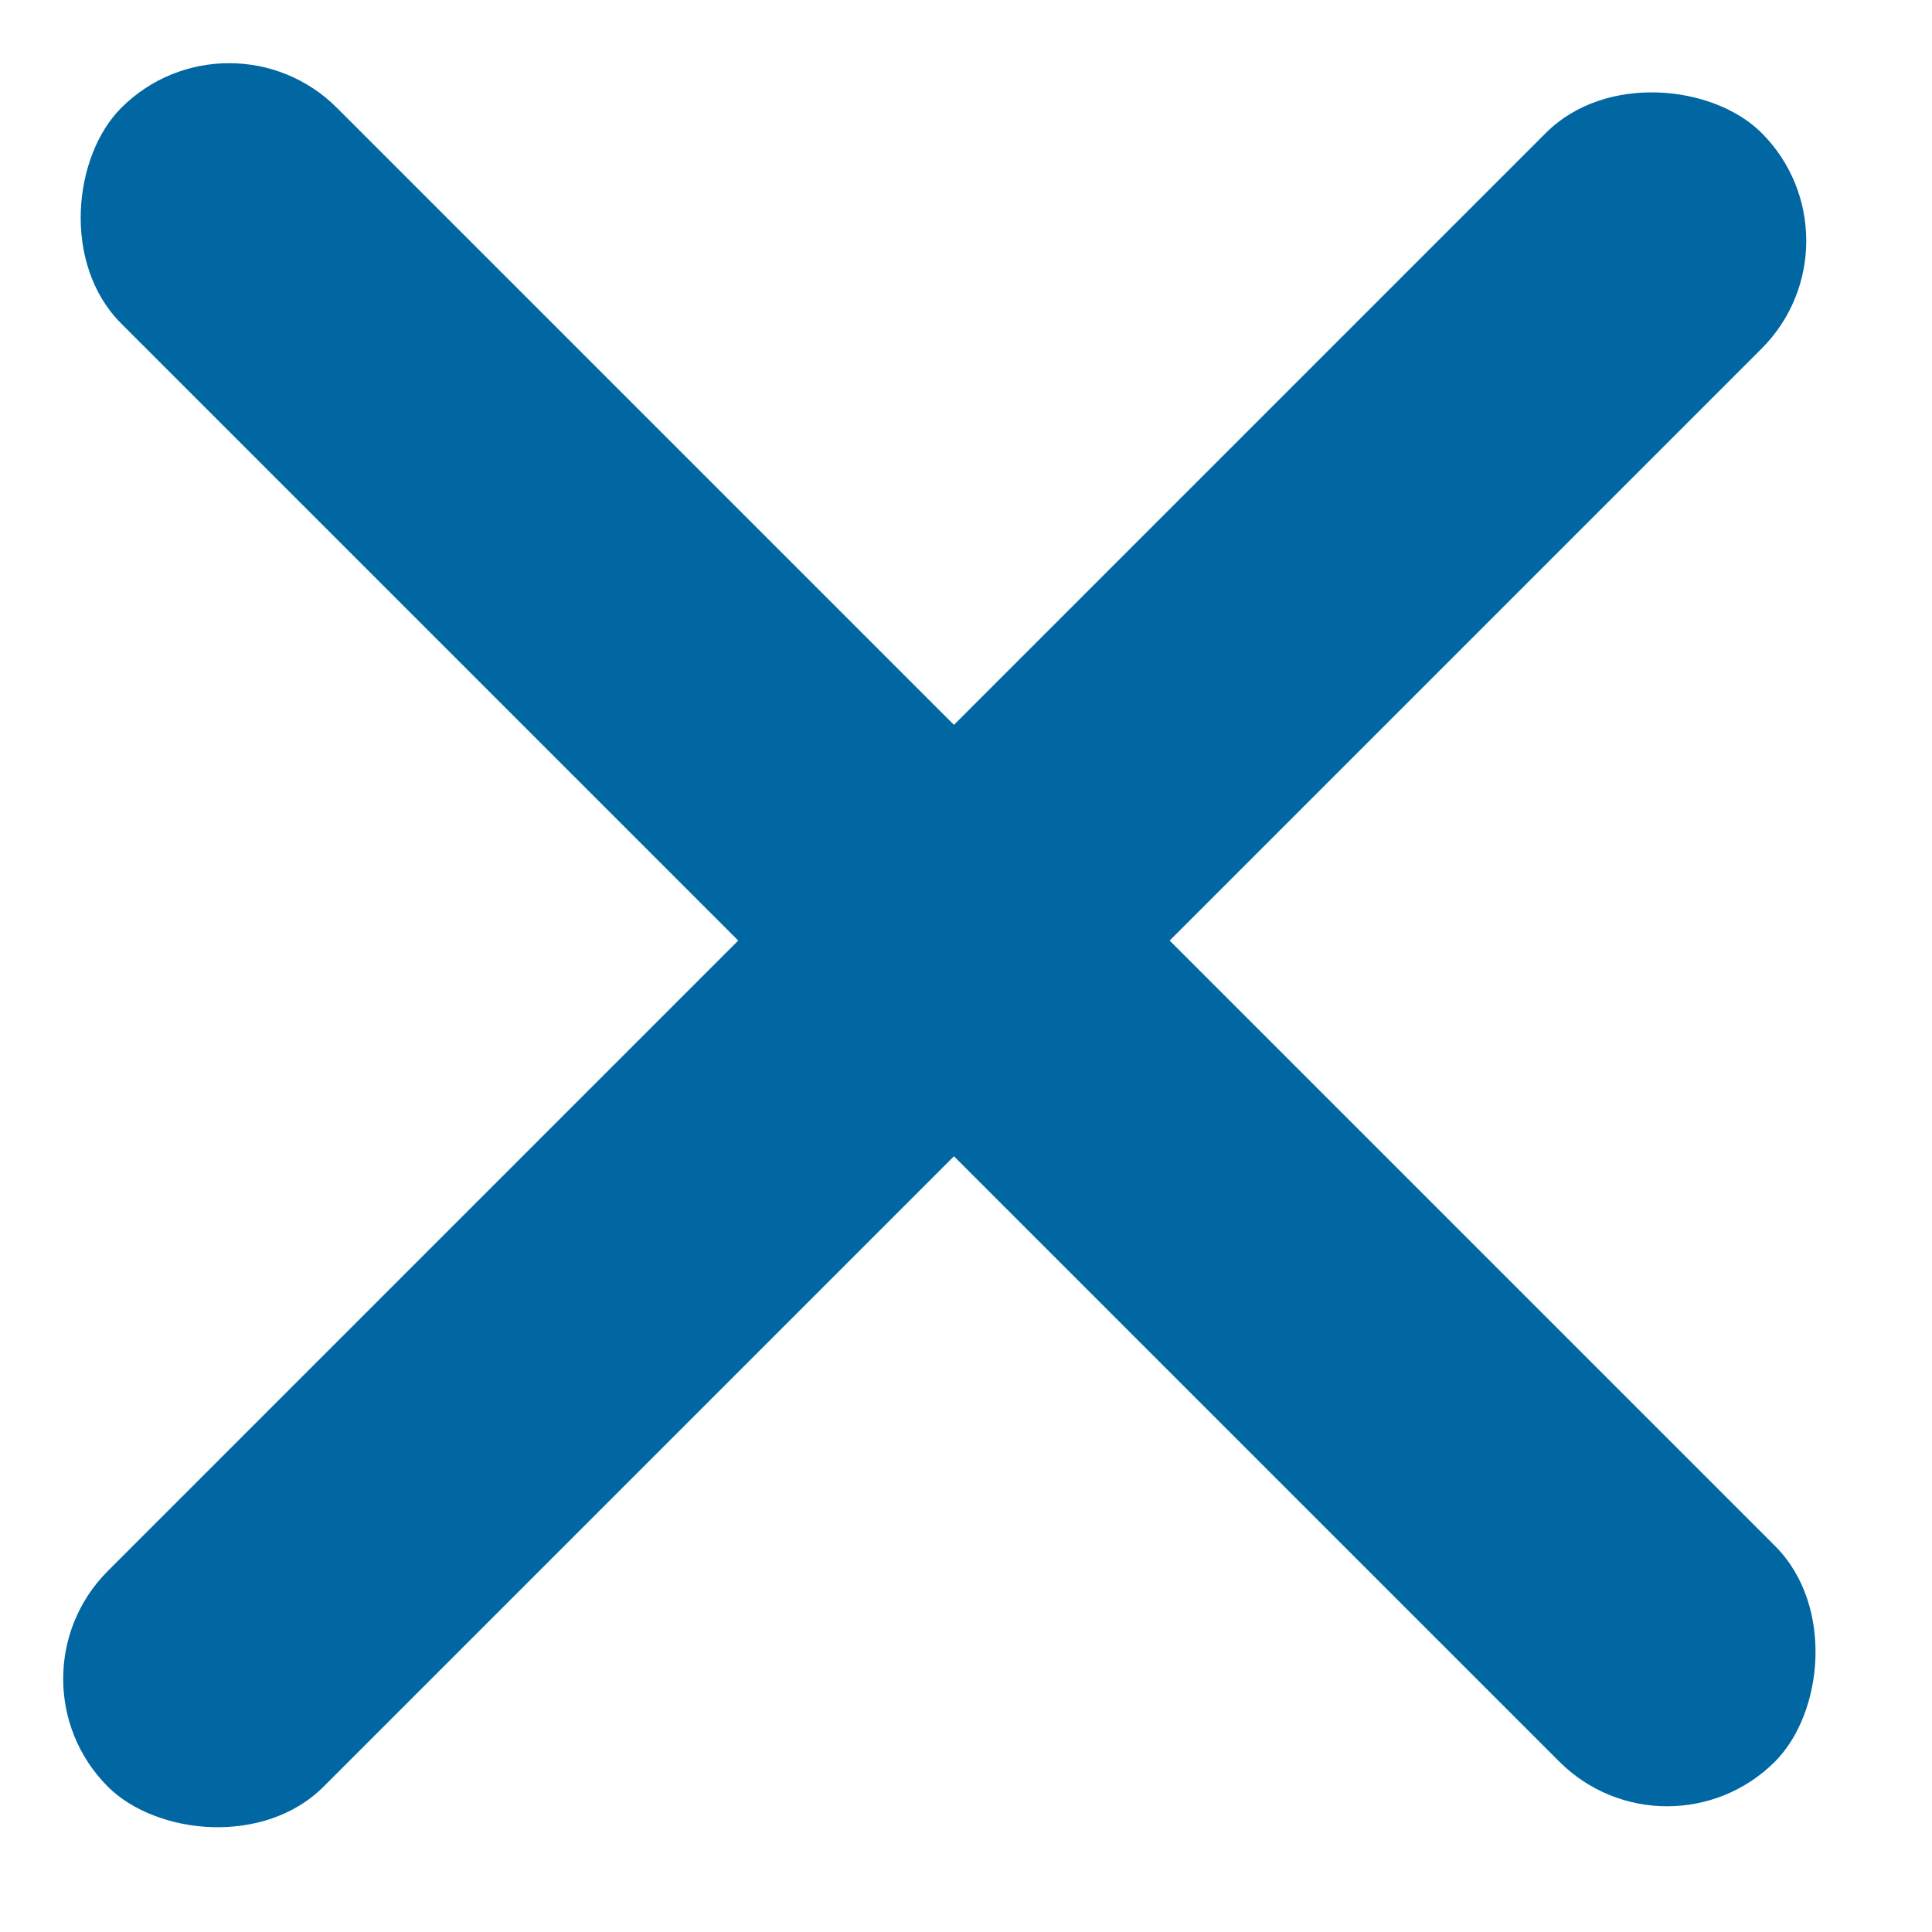 <svg width="19" height="19" fill="#0067A3" viewBox="0 0 19 19" xmlns="http://www.w3.org/2000/svg">
<rect y="16.51" width="23" height="3" rx="1.5" transform="rotate(-45 0 16.51)" />
<rect x="2.253" width="23" height="3" rx="1.5" transform="rotate(45 2.253 0)" />
</svg>
